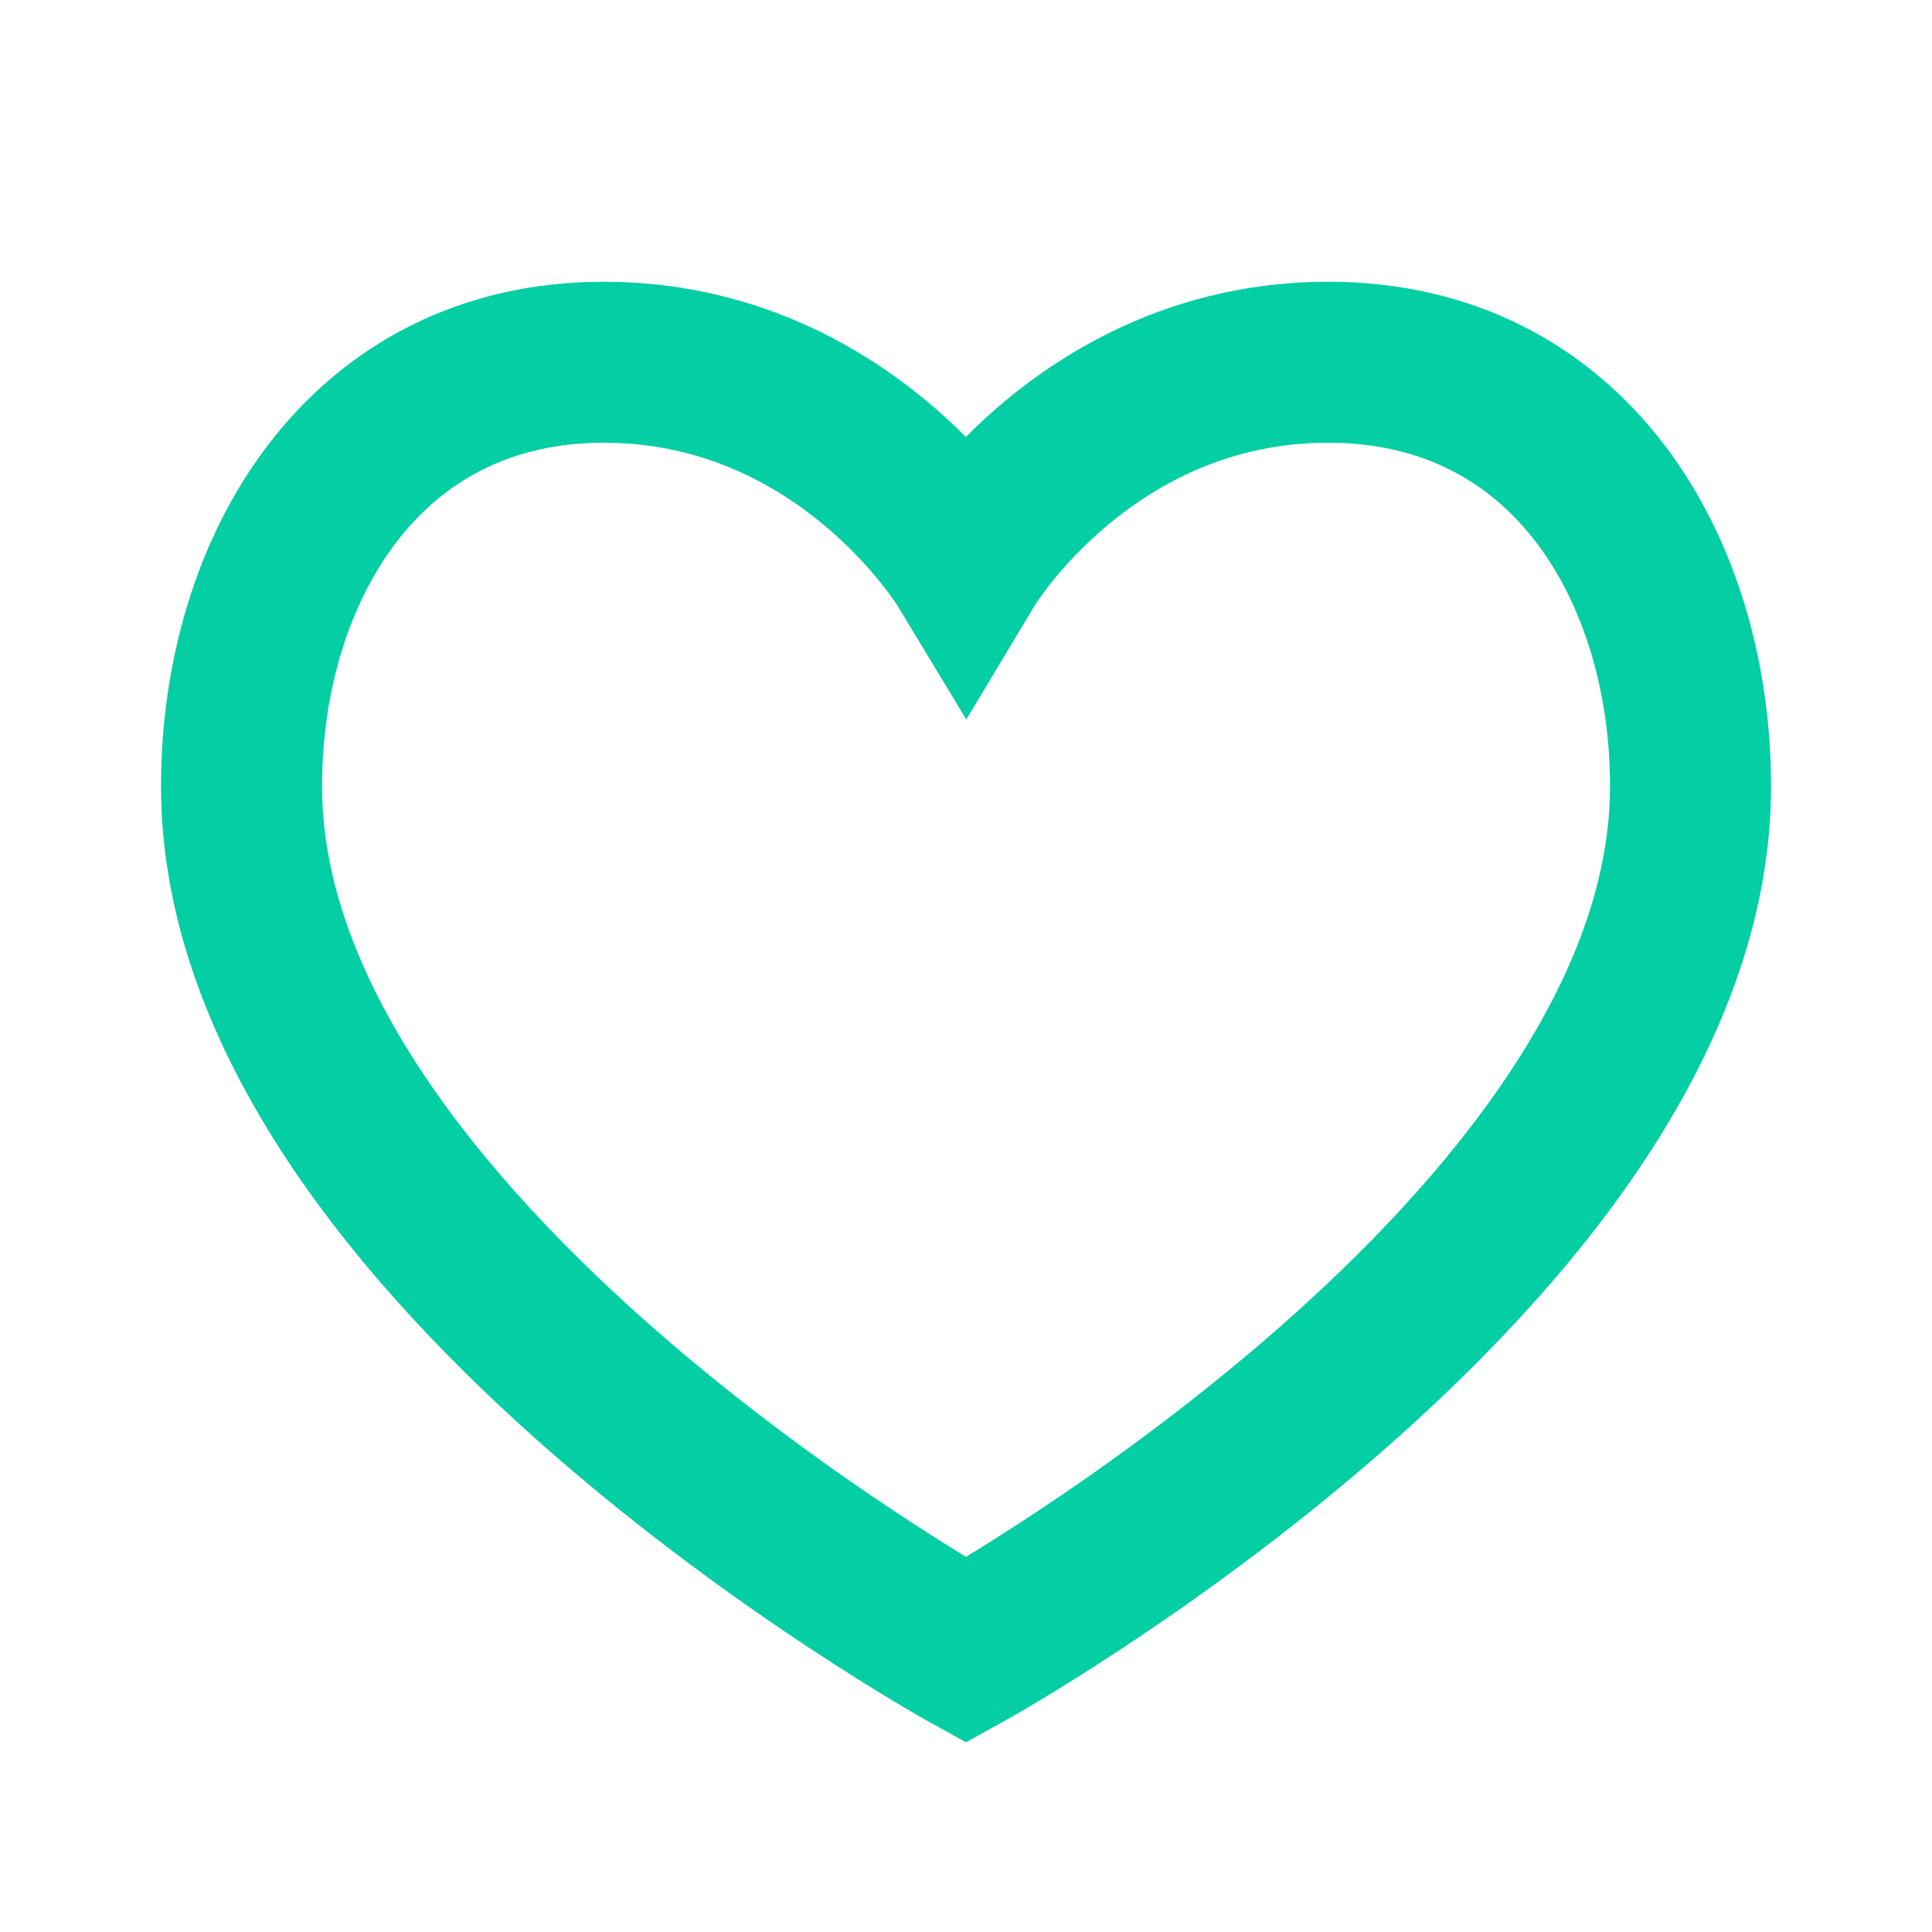 <svg width="32" height="32" viewBox="0 0 32 32" fill="none" xmlns="http://www.w3.org/2000/svg">
<path fill-rule="evenodd" clip-rule="evenodd" d="M6.565 8.98C5.776 10.011 5.334 11.465 5.334 13.022C5.334 14.585 5.949 16.181 6.987 17.751C8.024 19.318 9.43 20.779 10.878 22.044C12.32 23.304 13.769 24.34 14.861 25.061C15.313 25.36 15.702 25.604 16 25.786C16.299 25.604 16.688 25.36 17.14 25.061C18.231 24.34 19.68 23.304 21.123 22.044C22.571 20.779 23.977 19.318 25.013 17.751C26.052 16.181 26.667 14.585 26.667 13.022C26.667 11.462 26.228 10.009 25.441 8.979C24.683 7.987 23.568 7.333 22 7.333C20.396 7.333 19.188 7.996 18.354 8.691C17.936 9.039 17.623 9.388 17.416 9.645C17.314 9.774 17.24 9.877 17.194 9.944C17.171 9.978 17.155 10.002 17.147 10.015C17.144 10.019 17.142 10.023 17.141 10.024L16.005 11.917L14.863 10.028C14.861 10.027 14.859 10.023 14.856 10.018C14.848 10.005 14.832 9.981 14.809 9.948C14.762 9.88 14.687 9.777 14.584 9.648C14.376 9.39 14.061 9.04 13.642 8.692C12.804 7.995 11.595 7.333 10 7.333C8.442 7.333 7.326 7.986 6.565 8.98ZM16 27.333C15.353 28.499 15.353 28.499 15.353 28.499L15.349 28.497C15.347 28.496 15.344 28.494 15.34 28.492C15.333 28.488 15.323 28.482 15.31 28.475C15.284 28.46 15.247 28.439 15.2 28.412C15.106 28.358 14.97 28.278 14.798 28.175C14.456 27.97 13.971 27.669 13.39 27.286C12.231 26.52 10.68 25.413 9.123 24.052C7.571 22.696 5.977 21.057 4.763 19.223C3.552 17.392 2.667 15.286 2.667 13.022C2.667 11.002 3.233 8.944 4.448 7.359C5.691 5.736 7.575 4.667 10 4.667C12.389 4.667 14.18 5.671 15.347 6.642C15.589 6.843 15.806 7.044 15.998 7.237C16.189 7.044 16.405 6.843 16.647 6.642C17.813 5.671 19.605 4.667 22 4.667C24.433 4.667 26.318 5.735 27.56 7.36C28.773 8.947 29.334 11.005 29.334 13.022C29.334 15.286 28.448 17.392 27.237 19.223C26.024 21.057 24.43 22.696 22.878 24.052C21.32 25.413 19.769 26.52 18.611 27.286C18.03 27.669 17.545 27.97 17.202 28.175C17.031 28.278 16.895 28.358 16.801 28.412C16.753 28.439 16.717 28.46 16.691 28.475C16.685 28.478 16.679 28.481 16.674 28.484C16.669 28.487 16.664 28.49 16.66 28.492C16.657 28.494 16.654 28.496 16.652 28.497L16.648 28.499C16.648 28.499 16.647 28.499 16 27.333ZM16 27.333L16.647 28.499L16 28.858L15.353 28.499L16 27.333Z" fill="#03CEA4"/>
</svg>
